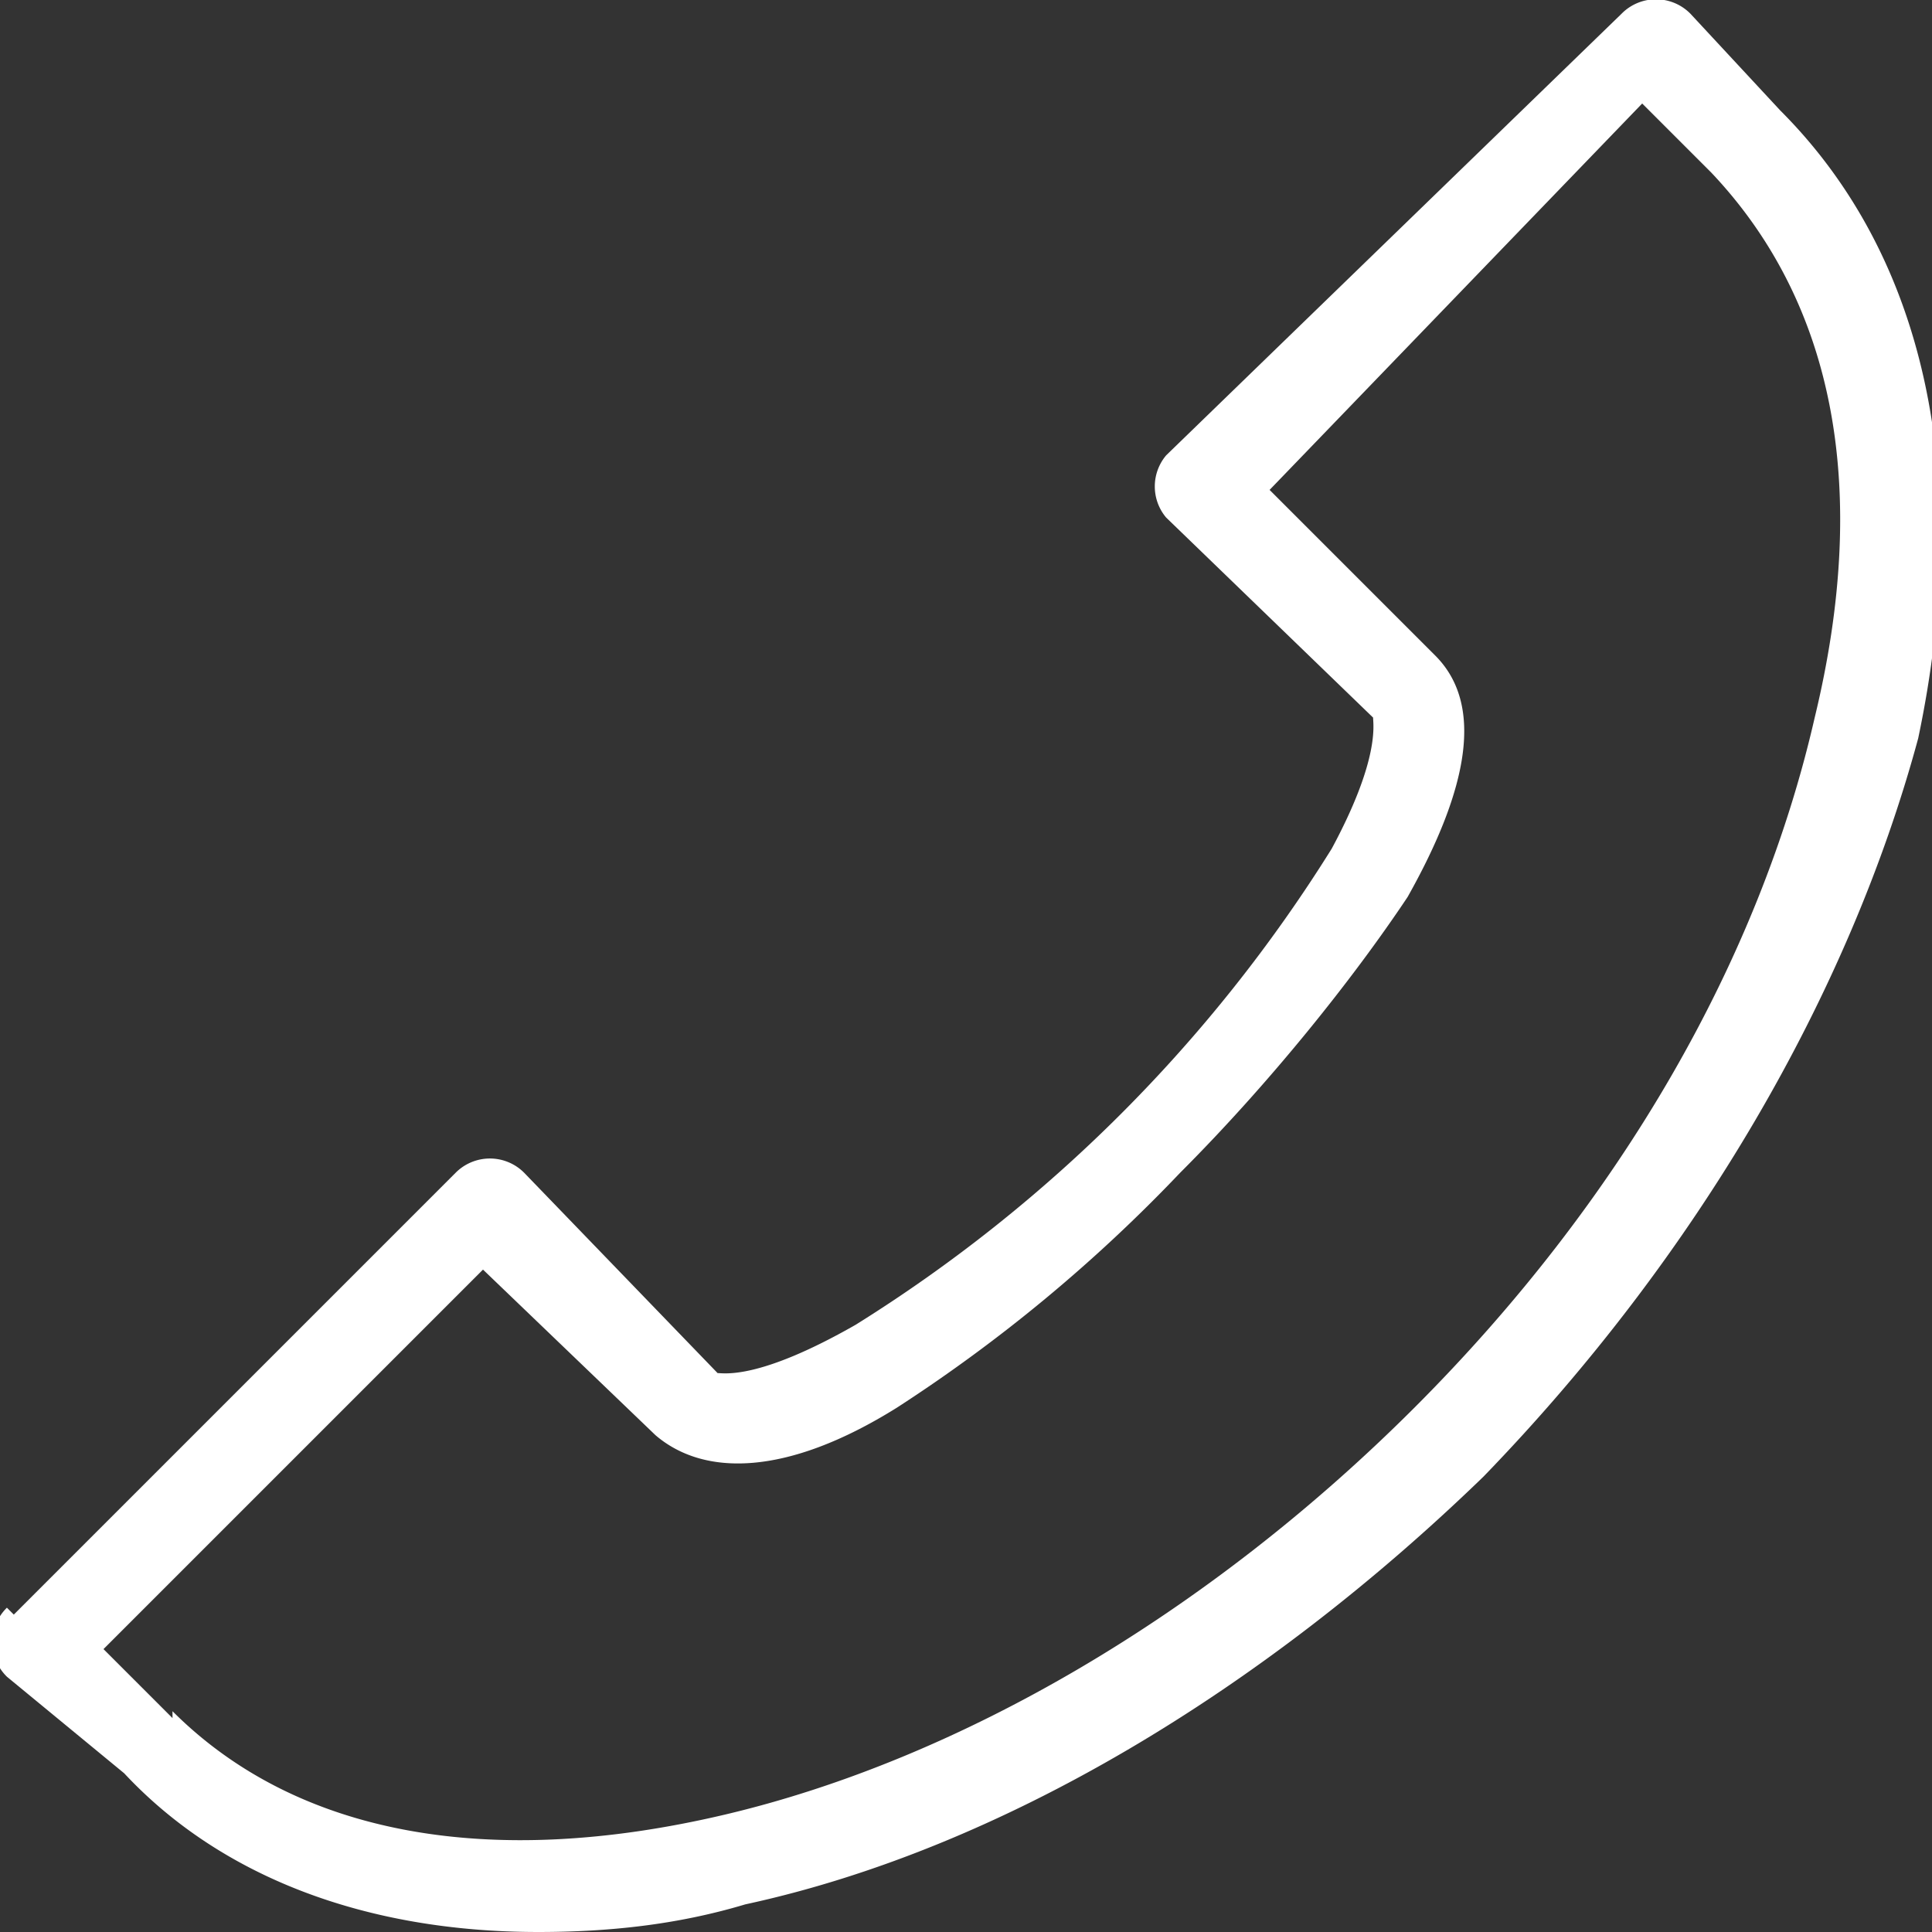 <svg width="28" height="28" viewBox="0 0 28 28" fill="none" xmlns="http://www.w3.org/2000/svg">
  <rect x="0" y="0" width="28" height="28" fill="#333333" stroke="none"/>
  <g clip-path="url(#a)">
    <path
      d="M.2 23.4 6.6 17a.7.7 0 0 1 1 0l2.8 2.9c.1 0 .6.1 2-.7a21.6 21.6 0 0 0 6.9-6.9c.7-1.3.6-1.8.6-1.9l-3-2.9a.7.7 0 0 1 0-.9L23.5.2a.7.7 0 0 1 1 0l1.3 1.4c2.1 2.1 2.8 5.3 2 9.1-1 3.7-3.2 7.5-6.3 10.7-3.2 3.1-7 5.4-10.7 6.2-1 .3-2 .4-3 .4-2.5 0-4.6-.8-6-2.3L.1 24.3a.7.7 0 0 1 0-1Zm2.3 1.4c1.8 1.8 4.6 2.3 8 1.5 3.4-.8 7-2.9 10-5.9 3-3 5-6.5 5.8-10 .8-3.3.3-6-1.5-7.9l-1-1-5.4 5.6 2.4 2.4c.7.7.5 1.9-.4 3.5-.8 1.2-2 2.7-3.3 4a22.6 22.6 0 0 1-4.1 3.4c-1.6 1-2.8 1-3.5.4L7 18.4l-5.5 5.5 1 1Z"
      fill="#fff" />
  </g>
  <defs>
    <clipPath id="a">
      <path fill="#fff" transform="matrix(-1 0 0 1 28 0)" d="M0 0h28v28H0z" />
    </clipPath>
  </defs>
</svg>